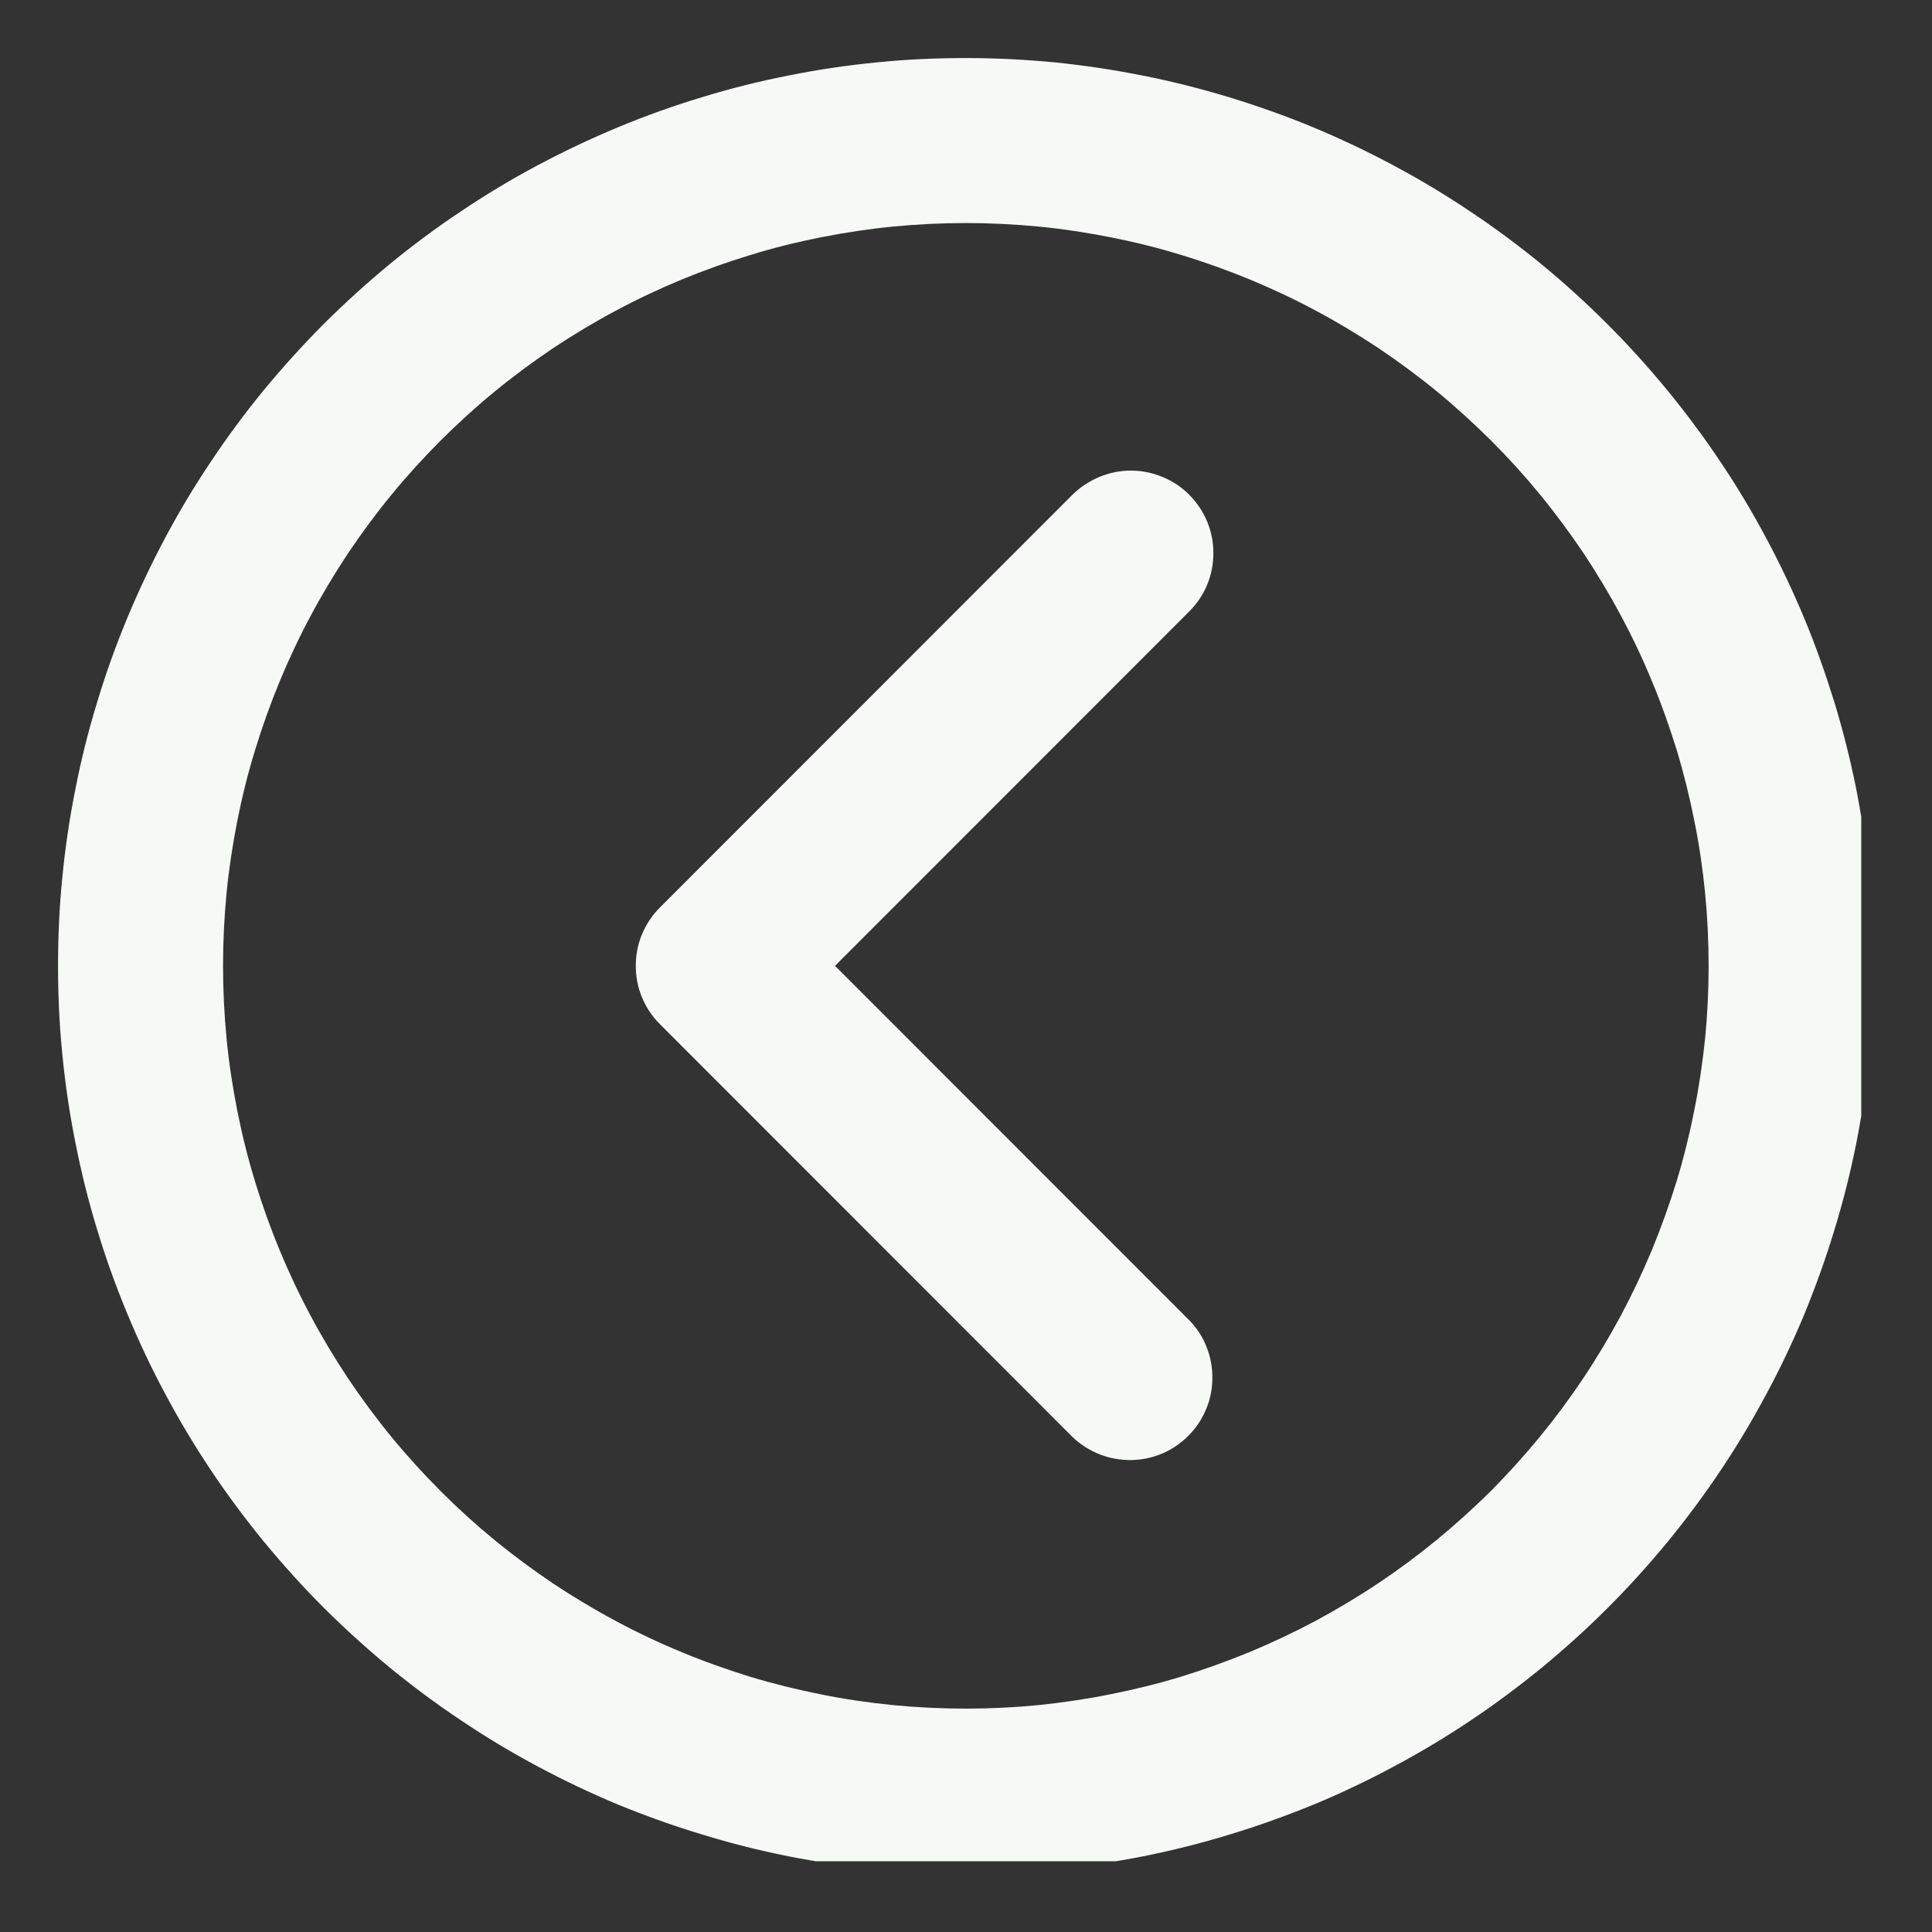 <svg xmlns="http://www.w3.org/2000/svg" xmlns:xlink="http://www.w3.org/1999/xlink" width="60" zoomAndPan="magnify" viewBox="0 0 45 45" height="60" preserveAspectRatio="xMidYMid meet" version="1.0"><rect x="0" y="0" width="45" height="45" fill="#333333" stroke="none"/><defs><clipPath id="5e2c7f1c3e"><path d="M 1.352 1.352 L 43.352 1.352 L 43.352 43.352 L 1.352 43.352 Z M 1.352 1.352 " clip-rule="nonzero"/></clipPath></defs><g clip-path="url(#5e2c7f1c3e)"><path fill="#f7f9f7" d="M 22.496 1.352 C 21.805 1.352 21.113 1.383 20.422 1.453 C 19.734 1.52 19.051 1.621 18.371 1.758 C 17.691 1.891 17.02 2.059 16.359 2.262 C 15.695 2.461 15.043 2.695 14.402 2.961 C 13.766 3.227 13.141 3.52 12.527 3.848 C 11.918 4.172 11.324 4.527 10.75 4.914 C 10.172 5.297 9.617 5.711 9.082 6.148 C 8.547 6.59 8.035 7.055 7.543 7.543 C 7.055 8.035 6.59 8.547 6.148 9.082 C 5.711 9.617 5.297 10.172 4.914 10.75 C 4.527 11.324 4.172 11.918 3.848 12.527 C 3.52 13.141 3.227 13.766 2.961 14.402 C 2.695 15.043 2.461 15.695 2.262 16.359 C 2.059 17.02 1.891 17.691 1.758 18.371 C 1.621 19.051 1.52 19.734 1.453 20.422 C 1.383 21.113 1.352 21.805 1.352 22.496 C 1.352 23.188 1.383 23.879 1.453 24.57 C 1.52 25.258 1.621 25.941 1.758 26.621 C 1.891 27.301 2.059 27.973 2.262 28.637 C 2.461 29.297 2.695 29.949 2.961 30.59 C 3.227 31.23 3.52 31.855 3.848 32.465 C 4.172 33.074 4.527 33.668 4.914 34.246 C 5.297 34.82 5.711 35.375 6.148 35.91 C 6.59 36.445 7.055 36.961 7.543 37.449 C 8.035 37.938 8.547 38.402 9.082 38.844 C 9.617 39.281 10.172 39.695 10.75 40.078 C 11.324 40.465 11.918 40.82 12.527 41.145 C 13.141 41.473 13.766 41.77 14.402 42.035 C 15.043 42.297 15.695 42.531 16.359 42.73 C 17.02 42.934 17.691 43.102 18.371 43.238 C 19.051 43.371 19.734 43.473 20.422 43.543 C 21.113 43.609 21.805 43.645 22.496 43.645 C 23.188 43.645 23.879 43.609 24.57 43.543 C 25.258 43.473 25.941 43.371 26.621 43.238 C 27.301 43.102 27.973 42.934 28.637 42.73 C 29.297 42.531 29.949 42.297 30.59 42.035 C 31.23 41.77 31.855 41.473 32.465 41.145 C 33.074 40.82 33.668 40.465 34.246 40.078 C 34.82 39.695 35.375 39.281 35.91 38.844 C 36.445 38.402 36.961 37.938 37.449 37.449 C 37.938 36.961 38.402 36.445 38.844 35.91 C 39.281 35.375 39.695 34.82 40.078 34.246 C 40.465 33.668 40.82 33.074 41.145 32.465 C 41.473 31.855 41.77 31.23 42.035 30.59 C 42.297 29.949 42.531 29.297 42.73 28.637 C 42.934 27.973 43.102 27.301 43.238 26.621 C 43.371 25.941 43.473 25.258 43.543 24.57 C 43.609 23.879 43.645 23.188 43.645 22.496 C 43.641 21.805 43.609 21.113 43.539 20.426 C 43.469 19.734 43.367 19.051 43.234 18.371 C 43.098 17.695 42.93 17.023 42.727 16.359 C 42.523 15.699 42.293 15.047 42.027 14.406 C 41.762 13.77 41.465 13.145 41.137 12.531 C 40.812 11.922 40.457 11.328 40.07 10.754 C 39.688 10.18 39.273 9.625 38.836 9.09 C 38.395 8.555 37.93 8.039 37.441 7.551 C 36.953 7.062 36.441 6.598 35.906 6.156 C 35.371 5.719 34.816 5.305 34.238 4.922 C 33.664 4.535 33.07 4.18 32.461 3.855 C 31.848 3.527 31.223 3.23 30.586 2.965 C 29.945 2.699 29.293 2.469 28.633 2.266 C 27.969 2.066 27.301 1.895 26.621 1.762 C 25.941 1.625 25.258 1.523 24.57 1.453 C 23.879 1.387 23.188 1.352 22.496 1.352 Z M 22.496 39.797 C 21.93 39.797 21.363 39.77 20.801 39.715 C 20.238 39.66 19.676 39.578 19.121 39.465 C 18.566 39.355 18.016 39.219 17.473 39.055 C 16.934 38.887 16.398 38.699 15.875 38.48 C 15.352 38.266 14.84 38.023 14.34 37.754 C 13.84 37.488 13.355 37.195 12.883 36.883 C 12.414 36.566 11.957 36.23 11.52 35.871 C 11.082 35.512 10.664 35.133 10.262 34.73 C 9.863 34.328 9.48 33.91 9.121 33.473 C 8.762 33.035 8.426 32.578 8.109 32.109 C 7.797 31.637 7.504 31.152 7.238 30.652 C 6.969 30.152 6.73 29.641 6.512 29.117 C 6.297 28.594 6.105 28.062 5.941 27.52 C 5.773 26.977 5.637 26.426 5.527 25.871 C 5.418 25.316 5.332 24.758 5.277 24.191 C 5.223 23.629 5.195 23.062 5.195 22.496 C 5.195 21.93 5.223 21.363 5.277 20.801 C 5.332 20.238 5.418 19.676 5.527 19.121 C 5.637 18.566 5.773 18.016 5.941 17.473 C 6.105 16.934 6.297 16.398 6.512 15.875 C 6.73 15.352 6.969 14.84 7.238 14.34 C 7.504 13.84 7.797 13.355 8.109 12.883 C 8.426 12.414 8.762 11.957 9.121 11.52 C 9.48 11.082 9.863 10.664 10.262 10.262 C 10.664 9.863 11.082 9.48 11.52 9.121 C 11.957 8.762 12.414 8.426 12.883 8.109 C 13.355 7.797 13.84 7.504 14.34 7.238 C 14.84 6.969 15.352 6.73 15.875 6.512 C 16.398 6.297 16.934 6.105 17.473 5.941 C 18.016 5.773 18.566 5.637 19.121 5.527 C 19.676 5.418 20.238 5.332 20.801 5.277 C 21.363 5.223 21.93 5.195 22.496 5.195 C 23.062 5.195 23.629 5.223 24.191 5.277 C 24.758 5.332 25.316 5.418 25.871 5.527 C 26.426 5.637 26.977 5.773 27.52 5.941 C 28.062 6.105 28.594 6.297 29.117 6.512 C 29.641 6.73 30.152 6.969 30.652 7.238 C 31.152 7.504 31.637 7.797 32.109 8.109 C 32.578 8.426 33.035 8.762 33.473 9.121 C 33.91 9.48 34.328 9.863 34.73 10.262 C 35.133 10.664 35.512 11.082 35.871 11.52 C 36.23 11.957 36.566 12.414 36.883 12.883 C 37.195 13.355 37.488 13.84 37.754 14.34 C 38.023 14.84 38.266 15.352 38.48 15.875 C 38.699 16.398 38.887 16.934 39.055 17.473 C 39.219 18.016 39.355 18.566 39.465 19.121 C 39.578 19.676 39.66 20.238 39.715 20.801 C 39.77 21.363 39.797 21.93 39.797 22.496 C 39.797 23.062 39.77 23.629 39.715 24.191 C 39.656 24.754 39.574 25.316 39.461 25.871 C 39.352 26.426 39.215 26.977 39.051 27.516 C 38.883 28.059 38.691 28.59 38.477 29.113 C 38.258 29.637 38.016 30.148 37.75 30.648 C 37.48 31.148 37.191 31.633 36.875 32.105 C 36.562 32.574 36.223 33.031 35.863 33.469 C 35.504 33.906 35.125 34.324 34.727 34.727 C 34.324 35.125 33.906 35.504 33.469 35.863 C 33.031 36.223 32.574 36.562 32.105 36.875 C 31.633 37.191 31.148 37.48 30.648 37.75 C 30.148 38.016 29.637 38.258 29.113 38.477 C 28.59 38.691 28.059 38.883 27.516 39.051 C 26.977 39.215 26.426 39.352 25.871 39.461 C 25.316 39.574 24.754 39.656 24.191 39.715 C 23.629 39.77 23.062 39.797 22.496 39.797 Z M 22.496 39.797 " fill-opacity="1" fill-rule="nonzero"/></g><path fill="#f7f9f7" d="M 27.699 11.523 C 27.52 11.344 27.312 11.207 27.078 11.109 C 26.84 11.012 26.598 10.961 26.34 10.961 C 26.086 10.961 25.84 11.012 25.605 11.109 C 25.371 11.207 25.164 11.344 24.98 11.523 L 15.371 21.137 C 15.191 21.316 15.051 21.527 14.953 21.762 C 14.855 21.996 14.809 22.242 14.809 22.496 C 14.809 22.75 14.855 22.996 14.953 23.23 C 15.051 23.469 15.191 23.676 15.371 23.855 L 24.98 33.469 C 25.164 33.645 25.371 33.777 25.605 33.871 C 25.84 33.965 26.082 34.008 26.336 34.008 C 26.586 34.004 26.828 33.957 27.062 33.859 C 27.293 33.762 27.5 33.621 27.676 33.445 C 27.855 33.266 27.992 33.062 28.09 32.828 C 28.188 32.598 28.238 32.355 28.238 32.102 C 28.242 31.848 28.195 31.605 28.102 31.371 C 28.012 31.137 27.875 30.93 27.699 30.75 L 19.449 22.496 L 27.699 14.242 C 27.879 14.062 28.02 13.855 28.117 13.621 C 28.215 13.383 28.262 13.141 28.262 12.883 C 28.262 12.629 28.215 12.383 28.117 12.148 C 28.02 11.914 27.879 11.707 27.699 11.523 Z M 27.699 11.523 " fill-opacity="1" fill-rule="nonzero"/></svg>